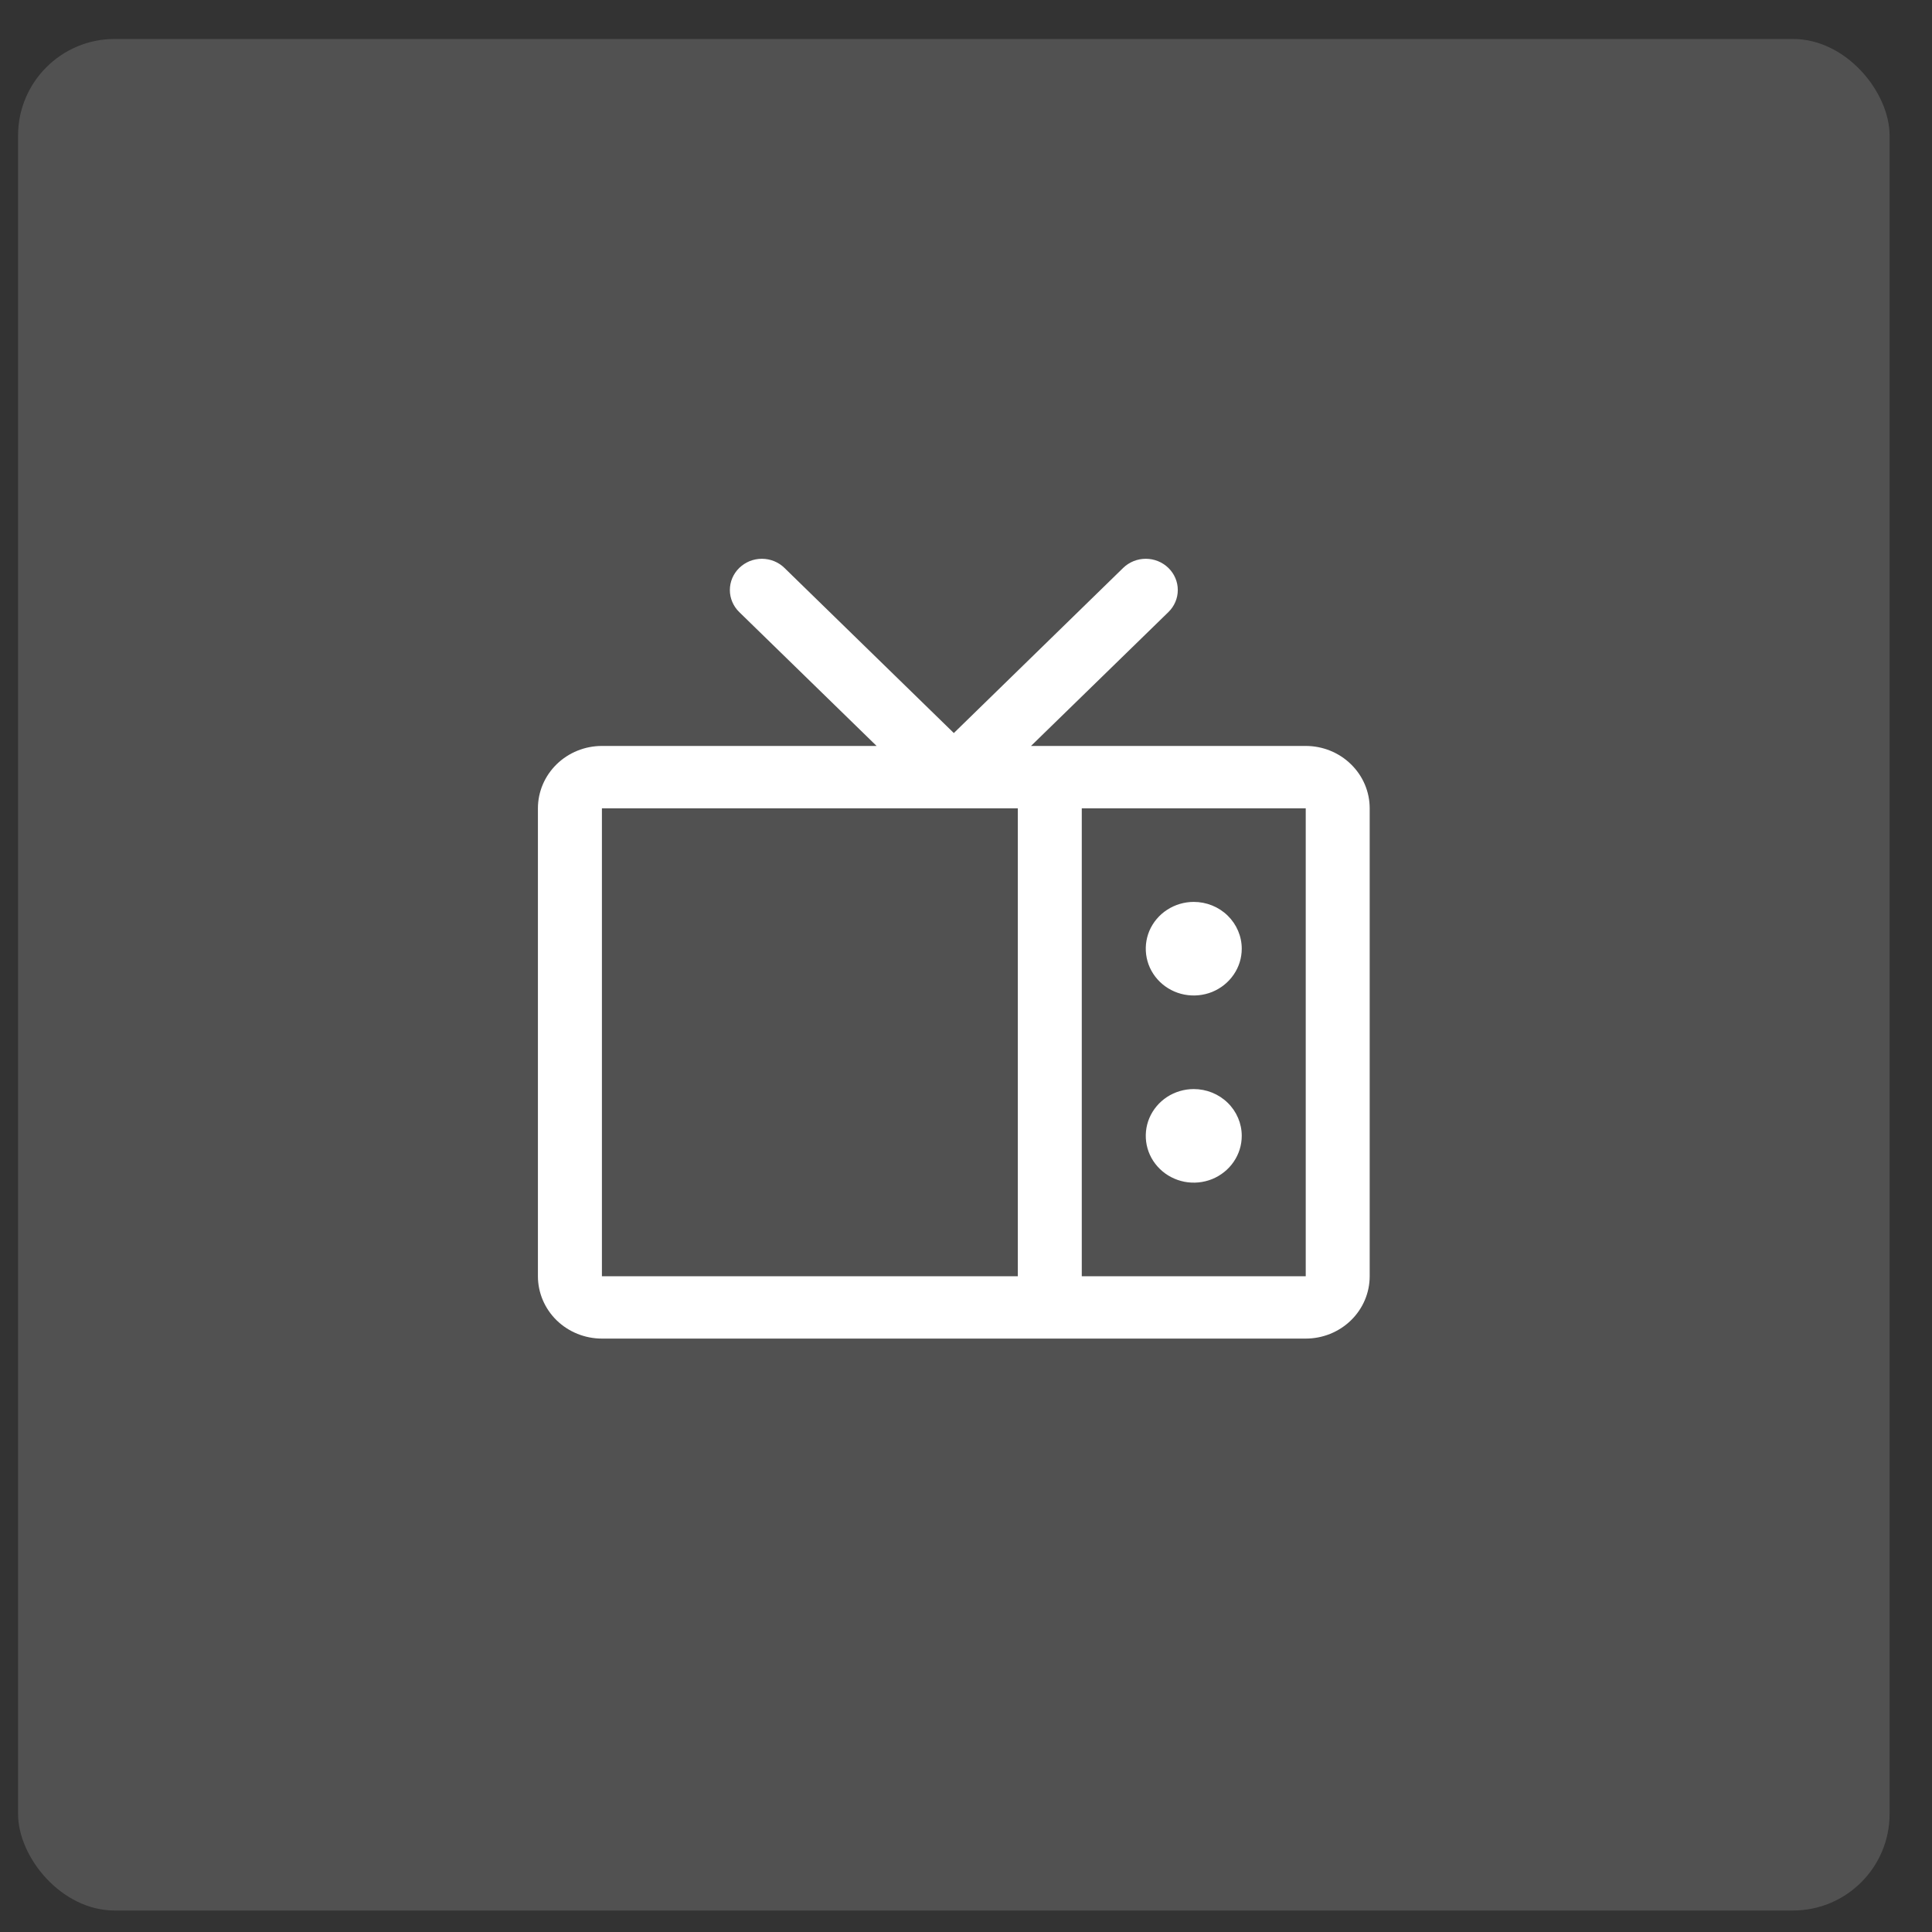 <svg xmlns="http://www.w3.org/2000/svg" width="40" height="40" viewBox="0 0 40 40" fill="none">
  <rect x="0" y="0" width="40" height="40" fill="#333333" stroke="none"/>
  <rect x="0.374" y="0.807" width="38.748" height="38.748" rx="2" fill="white" fill-opacity="0.15"/>
  <path d="M27.034 15.444H21.346L24.191 12.672C24.315 12.551 24.385 12.387 24.385 12.216C24.385 12.044 24.315 11.88 24.191 11.759C24.066 11.637 23.898 11.569 23.722 11.569C23.546 11.569 23.378 11.637 23.253 11.759L19.748 15.177L16.242 11.759C16.181 11.699 16.108 11.651 16.027 11.618C15.947 11.586 15.861 11.569 15.774 11.569C15.687 11.569 15.6 11.586 15.52 11.618C15.44 11.651 15.367 11.699 15.305 11.759C15.181 11.88 15.111 12.044 15.111 12.216C15.111 12.387 15.181 12.551 15.305 12.672L18.149 15.444H12.462C12.111 15.444 11.774 15.58 11.525 15.823C11.277 16.065 11.137 16.393 11.137 16.736V26.423C11.137 26.765 11.277 27.094 11.525 27.336C11.774 27.578 12.111 27.714 12.462 27.714H27.034C27.385 27.714 27.722 27.578 27.97 27.336C28.219 27.094 28.358 26.765 28.358 26.423V16.736C28.358 16.393 28.219 16.065 27.97 15.823C27.722 15.58 27.385 15.444 27.034 15.444ZM12.462 16.736H21.073V26.423H12.462V16.736ZM27.034 26.423H22.397V16.736H27.034V26.423ZM25.709 19.642C25.709 19.834 25.651 20.021 25.541 20.18C25.432 20.339 25.277 20.463 25.096 20.537C24.914 20.61 24.714 20.629 24.522 20.592C24.329 20.555 24.152 20.462 24.013 20.327C23.874 20.191 23.779 20.019 23.741 19.831C23.703 19.643 23.722 19.448 23.797 19.271C23.873 19.094 24 18.943 24.163 18.837C24.327 18.73 24.519 18.673 24.715 18.673C24.979 18.673 25.232 18.775 25.418 18.957C25.604 19.139 25.709 19.385 25.709 19.642ZM25.709 23.517C25.709 23.708 25.651 23.895 25.541 24.055C25.432 24.214 25.277 24.338 25.096 24.412C24.914 24.485 24.714 24.504 24.522 24.467C24.329 24.429 24.152 24.337 24.013 24.201C23.874 24.066 23.779 23.893 23.741 23.706C23.703 23.518 23.722 23.323 23.797 23.146C23.873 22.969 24 22.818 24.163 22.711C24.327 22.605 24.519 22.548 24.715 22.548C24.979 22.548 25.232 22.65 25.418 22.832C25.604 23.013 25.709 23.26 25.709 23.517Z" fill="white"/>
</svg>